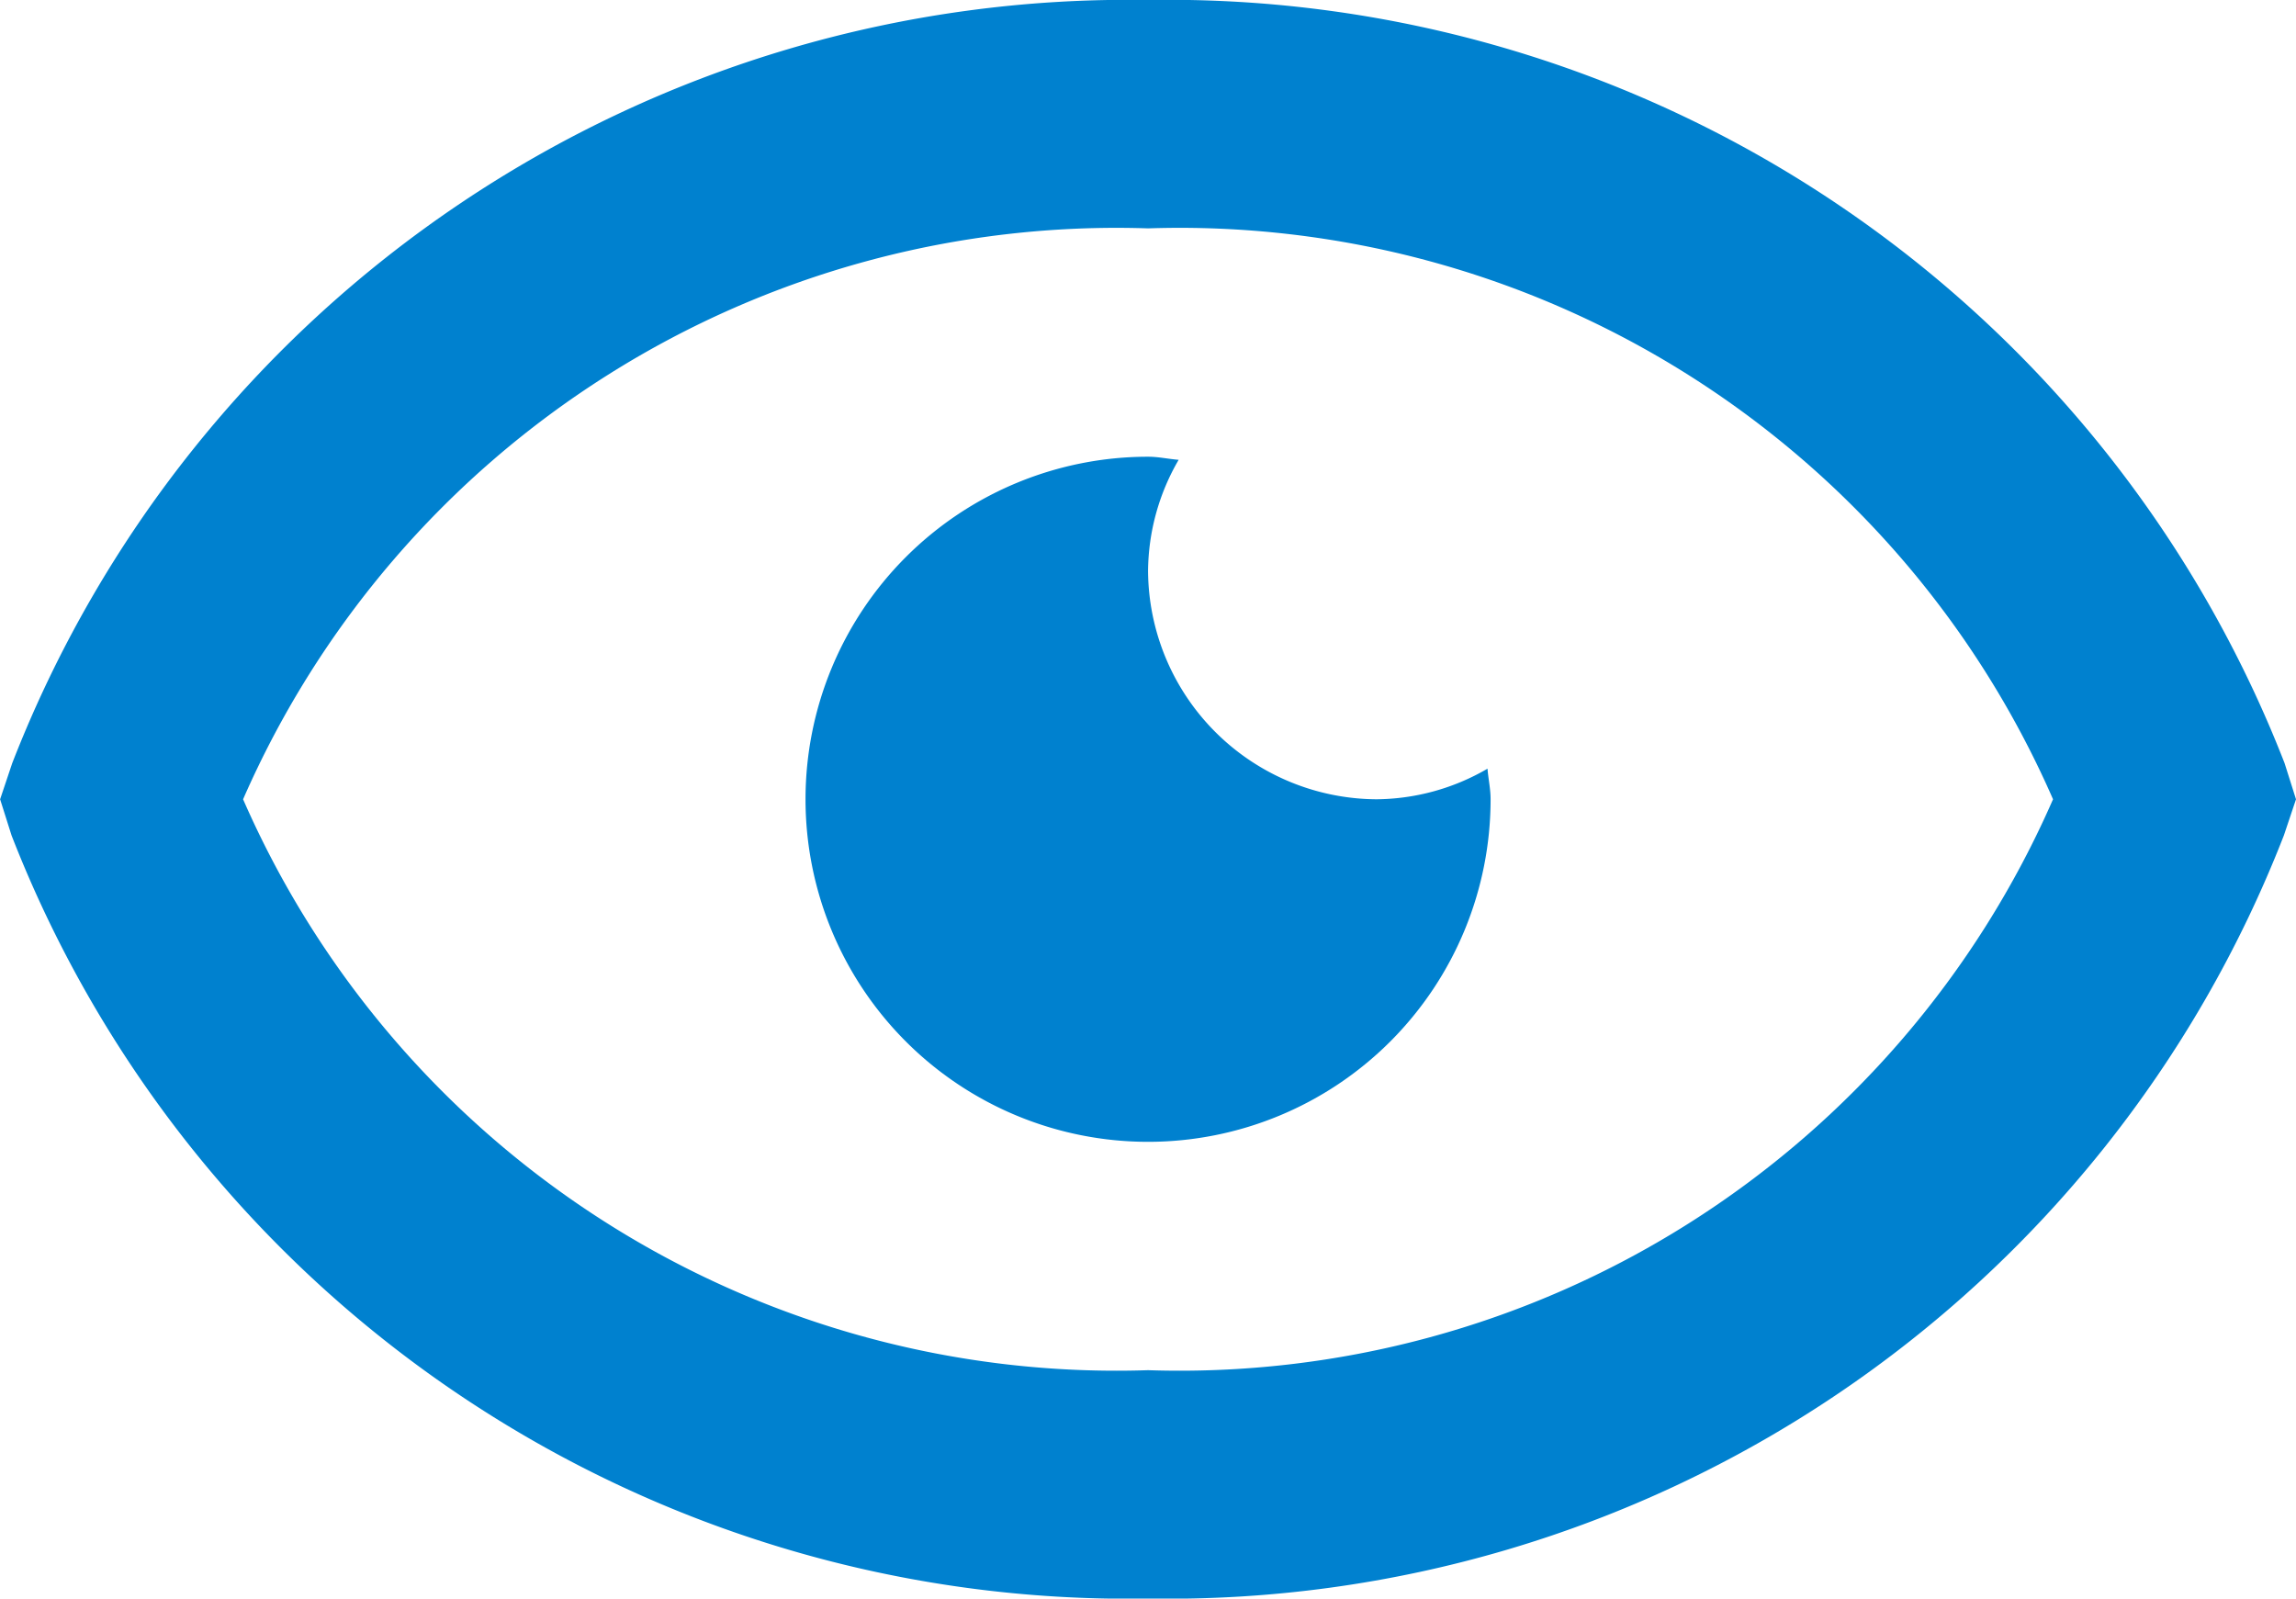 <svg xmlns="http://www.w3.org/2000/svg" width="20.109" height="14" viewBox="0 0 20.109 14">
  <g id="Grupo_173" data-name="Grupo 173" transform="translate(-1.945 -5)">
    <path id="Trazado_73" data-name="Trazado 73" d="M14,12a2.012,2.012,0,0,1-2-2,1.961,1.961,0,0,1,.268-.973C12.178,9.02,12.092,9,12,9a3,3,0,1,0,3,3c0-.092-.02-.178-.027-.268A1.961,1.961,0,0,1,14,12Z" fill="#0081cf"/>
    <path id="Trazado_74" data-name="Trazado 74" d="M12,5a10.487,10.487,0,0,0-9.948,6.684L1.946,12l.1.316A10.491,10.491,0,0,0,12,19a10.487,10.487,0,0,0,9.948-6.684L22.054,12l-.1-.316A10.491,10.491,0,0,0,12,5Zm0,12a8.347,8.347,0,0,1-7.926-5A8.348,8.348,0,0,1,12,7a8.347,8.347,0,0,1,7.926,5A8.348,8.348,0,0,1,12,17Z" fill="#0081cf"/>
  </g>
</svg>
